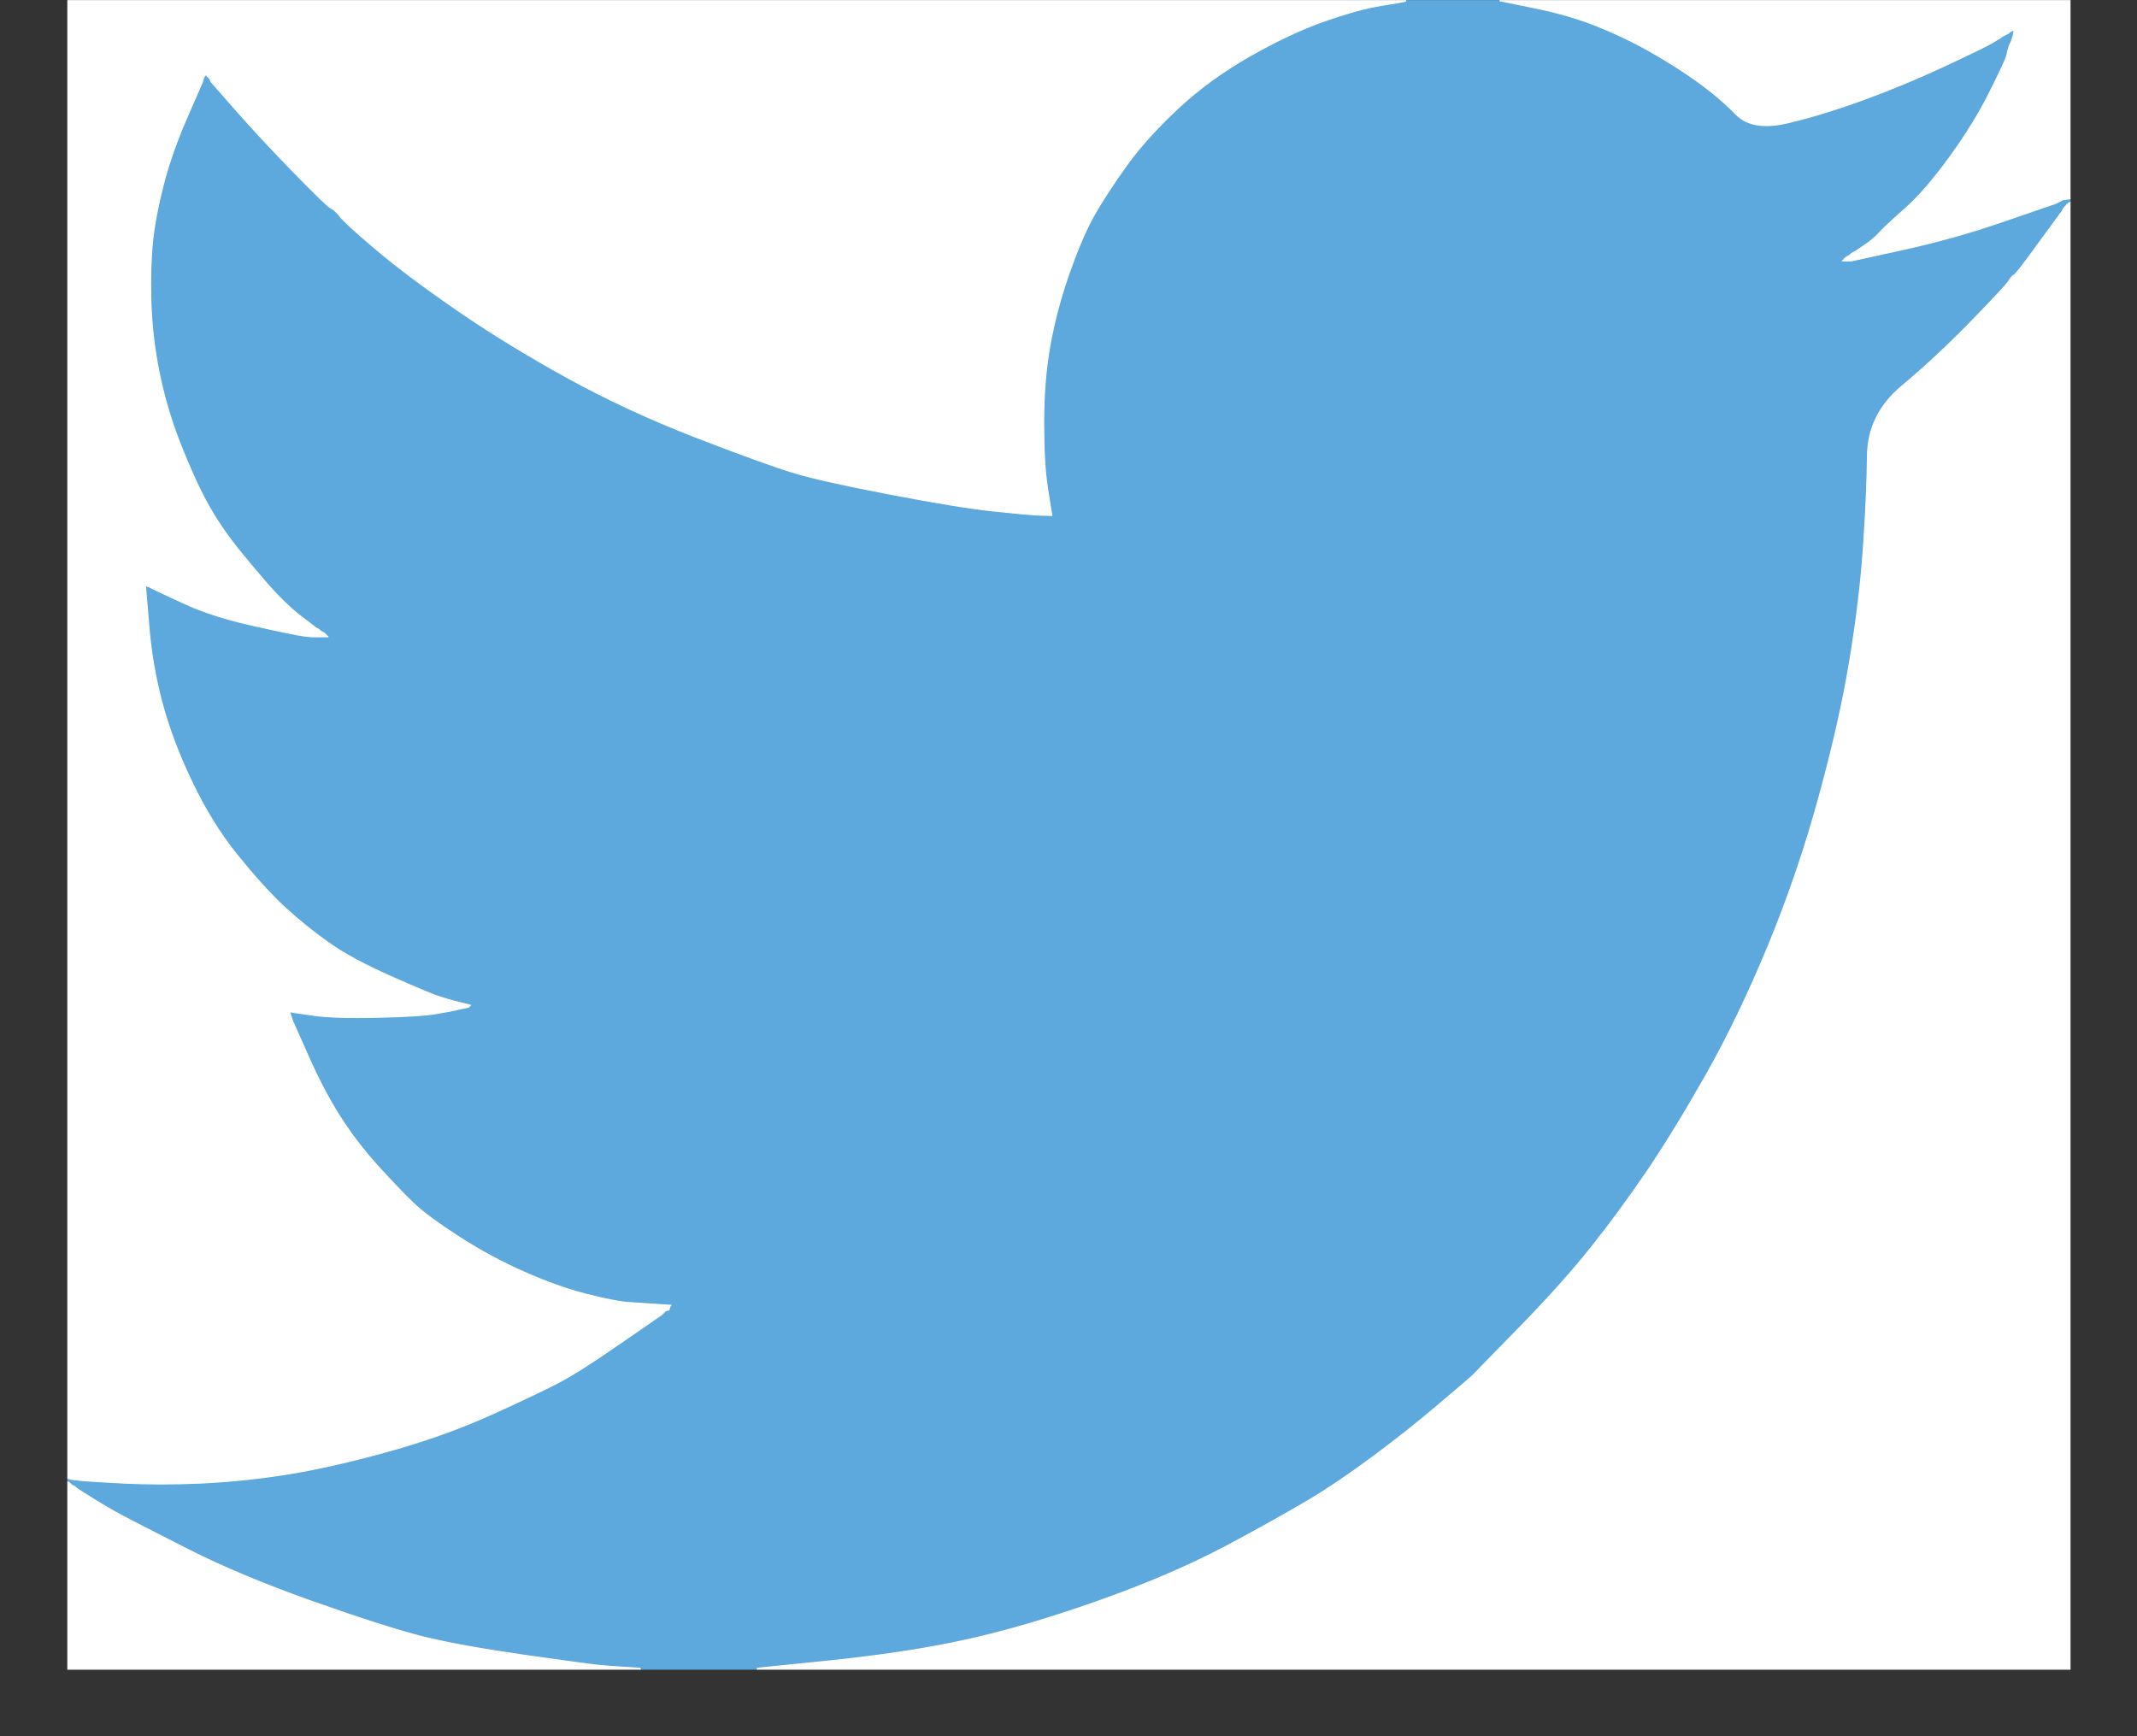 <svg width="32" height="26" viewBox="0 0 32 26" fill="none" xmlns="http://www.w3.org/2000/svg">
<rect x="0" y="0" width="32" height="26" fill="#333333" stroke="none"/>
<path d="M21.049 0.015V0.01H22.454L22.968 0.115C23.31 0.184 23.621 0.273 23.901 0.384C24.18 0.495 24.45 0.624 24.712 0.772C24.973 0.92 25.21 1.071 25.423 1.224C25.634 1.376 25.823 1.537 25.991 1.707C26.156 1.879 26.415 1.923 26.766 1.84C27.118 1.757 27.496 1.641 27.902 1.493C28.307 1.346 28.708 1.179 29.105 0.994C29.501 0.809 29.743 0.692 29.829 0.642C29.914 0.59 29.959 0.563 29.965 0.559L29.97 0.551L29.997 0.537L30.024 0.523L30.051 0.509L30.078 0.495L30.084 0.487L30.092 0.481L30.1 0.476L30.105 0.467L30.132 0.459L30.159 0.453L30.154 0.495L30.146 0.537L30.132 0.578L30.119 0.62L30.105 0.648L30.092 0.675L30.078 0.717C30.069 0.745 30.06 0.782 30.051 0.828C30.042 0.874 29.956 1.059 29.794 1.382C29.632 1.706 29.429 2.034 29.186 2.367C28.943 2.7 28.725 2.951 28.532 3.121C28.337 3.293 28.208 3.413 28.145 3.482C28.082 3.552 28.006 3.617 27.915 3.676L27.78 3.767L27.753 3.781L27.726 3.795L27.721 3.803L27.713 3.809L27.704 3.815L27.699 3.823L27.672 3.837L27.645 3.851L27.64 3.859L27.631 3.864L27.623 3.87L27.618 3.878L27.613 3.887L27.605 3.892L27.596 3.898L27.591 3.906H27.726L28.483 3.74C28.988 3.629 29.47 3.495 29.93 3.338L30.659 3.088L30.741 3.06L30.781 3.046L30.808 3.033L30.835 3.019L30.862 3.005L30.889 2.991L30.943 2.983L30.997 2.977V3.033L30.984 3.038L30.97 3.046L30.965 3.055L30.957 3.06L30.949 3.066L30.943 3.074L30.938 3.082L30.93 3.088L30.922 3.094L30.916 3.102L30.911 3.11L30.903 3.116L30.889 3.143L30.876 3.171L30.868 3.177C30.864 3.182 30.75 3.339 30.524 3.648C30.299 3.959 30.177 4.116 30.159 4.12C30.141 4.125 30.116 4.153 30.084 4.203C30.053 4.255 29.862 4.461 29.511 4.821C29.159 5.182 28.815 5.502 28.478 5.783C28.139 6.066 27.968 6.414 27.964 6.826C27.959 7.237 27.938 7.701 27.902 8.218C27.866 8.736 27.798 9.295 27.699 9.896C27.6 10.497 27.447 11.176 27.239 11.934C27.032 12.692 26.78 13.432 26.483 14.153C26.185 14.874 25.874 15.521 25.55 16.094C25.225 16.667 24.928 17.152 24.658 17.55C24.387 17.947 24.113 18.322 23.833 18.673C23.554 19.024 23.201 19.42 22.773 19.86C22.344 20.298 22.11 20.538 22.07 20.581C22.029 20.622 21.852 20.773 21.541 21.036C21.231 21.3 20.897 21.565 20.54 21.829C20.185 22.091 19.859 22.311 19.562 22.486C19.264 22.662 18.906 22.862 18.486 23.088C18.067 23.315 17.615 23.526 17.128 23.72C16.642 23.914 16.128 24.095 15.588 24.261C15.047 24.427 14.524 24.557 14.019 24.649C13.515 24.742 12.943 24.82 12.303 24.885L11.343 24.982V24.996H9.586V24.982L9.356 24.968C9.203 24.959 9.077 24.95 8.977 24.94C8.878 24.931 8.504 24.88 7.855 24.788C7.207 24.695 6.697 24.603 6.328 24.511C5.959 24.418 5.409 24.242 4.679 23.984C3.949 23.725 3.324 23.463 2.805 23.199C2.288 22.936 1.964 22.77 1.832 22.7C1.702 22.631 1.556 22.546 1.394 22.445L1.151 22.292L1.145 22.284L1.137 22.278L1.129 22.273L1.124 22.264L1.097 22.25L1.07 22.237L1.064 22.228L1.056 22.223L1.048 22.217L1.043 22.209L1.037 22.201L1.029 22.195H1.016V22.14L1.043 22.145L1.07 22.153L1.191 22.167C1.272 22.177 1.493 22.19 1.854 22.209C2.214 22.227 2.597 22.227 3.003 22.209C3.408 22.19 3.823 22.149 4.246 22.084C4.67 22.019 5.17 21.909 5.747 21.751C6.324 21.594 6.853 21.407 7.336 21.191C7.818 20.973 8.16 20.81 8.364 20.703C8.566 20.598 8.874 20.402 9.288 20.115L9.91 19.685L9.916 19.677L9.924 19.671L9.932 19.666L9.937 19.658L9.943 19.649L9.951 19.644L9.959 19.638L9.964 19.63L9.991 19.622L10.018 19.616L10.024 19.588L10.032 19.561L10.04 19.555L10.045 19.547L9.829 19.533C9.685 19.523 9.545 19.514 9.41 19.505C9.275 19.496 9.063 19.454 8.775 19.38C8.486 19.306 8.175 19.195 7.842 19.047C7.509 18.9 7.184 18.724 6.869 18.521C6.553 18.317 6.325 18.148 6.185 18.013C6.046 17.88 5.866 17.691 5.644 17.447C5.424 17.201 5.233 16.949 5.071 16.69C4.909 16.431 4.754 16.133 4.606 15.795L4.381 15.29L4.368 15.248L4.354 15.207L4.346 15.179L4.341 15.151L4.381 15.157L4.422 15.165L4.719 15.207C4.918 15.234 5.229 15.244 5.652 15.234C6.076 15.225 6.369 15.207 6.531 15.179C6.693 15.151 6.792 15.133 6.828 15.123L6.882 15.11L6.95 15.096L7.017 15.082L7.023 15.073L7.031 15.068L7.039 15.062L7.044 15.054L6.99 15.04L6.936 15.026L6.882 15.012L6.828 14.999L6.774 14.985C6.738 14.976 6.675 14.957 6.585 14.929C6.495 14.902 6.251 14.8 5.855 14.624C5.458 14.449 5.143 14.278 4.909 14.111C4.674 13.944 4.45 13.762 4.238 13.565C4.027 13.365 3.796 13.108 3.543 12.794C3.291 12.48 3.066 12.115 2.868 11.699C2.669 11.283 2.521 10.885 2.421 10.506C2.323 10.129 2.258 9.744 2.227 9.355L2.178 8.773L2.205 8.778L2.232 8.787L2.259 8.801L2.286 8.815L2.313 8.828L2.34 8.842L2.759 9.036C3.039 9.166 3.386 9.277 3.8 9.369C4.215 9.462 4.463 9.512 4.544 9.522L4.665 9.536H4.909L4.903 9.527L4.895 9.522L4.887 9.516L4.882 9.508L4.876 9.499L4.868 9.494L4.86 9.488L4.855 9.48L4.828 9.466L4.801 9.452L4.795 9.444L4.787 9.438L4.779 9.433L4.773 9.425L4.746 9.411L4.719 9.397L4.714 9.389C4.709 9.385 4.631 9.326 4.481 9.211C4.334 9.095 4.179 8.944 4.016 8.759C3.854 8.574 3.692 8.38 3.53 8.177C3.367 7.973 3.223 7.755 3.097 7.525C2.971 7.294 2.838 7 2.697 6.643C2.558 6.288 2.453 5.93 2.381 5.57C2.309 5.209 2.268 4.854 2.259 4.502C2.25 4.151 2.259 3.851 2.286 3.601C2.313 3.351 2.367 3.069 2.448 2.755C2.53 2.441 2.647 2.108 2.8 1.757L3.03 1.23L3.043 1.188L3.057 1.147L3.065 1.141L3.07 1.133L3.076 1.125L3.084 1.119L3.092 1.125L3.097 1.133L3.103 1.141L3.111 1.147L3.119 1.152L3.124 1.161L3.13 1.169L3.138 1.174L3.151 1.202L3.165 1.23L3.173 1.236L3.178 1.244L3.543 1.66C3.787 1.937 4.075 2.247 4.409 2.589C4.742 2.931 4.927 3.108 4.963 3.121C4.999 3.136 5.044 3.179 5.098 3.249C5.152 3.317 5.332 3.481 5.639 3.74C5.945 3.998 6.346 4.299 6.842 4.641C7.337 4.983 7.887 5.32 8.491 5.653C9.095 5.986 9.743 6.286 10.437 6.554C11.131 6.822 11.618 6.998 11.897 7.081C12.177 7.165 12.654 7.271 13.33 7.4C14.006 7.53 14.515 7.613 14.857 7.65C15.2 7.687 15.434 7.708 15.56 7.714L15.75 7.719L15.744 7.678L15.736 7.636L15.682 7.289C15.646 7.058 15.628 6.735 15.628 6.319C15.628 5.903 15.66 5.519 15.723 5.168C15.786 4.817 15.88 4.461 16.006 4.1C16.133 3.74 16.256 3.45 16.377 3.232C16.5 3.016 16.66 2.769 16.858 2.492C17.056 2.214 17.313 1.928 17.629 1.632C17.944 1.336 18.305 1.073 18.71 0.842C19.116 0.611 19.489 0.435 19.832 0.315C20.174 0.195 20.463 0.116 20.697 0.079C20.931 0.042 21.049 0.021 21.049 0.015Z" fill="#5DA8DC" stroke="#5DA8DC" stroke-width="0.016"/>
<path d="M1.016 11.075V0.01H21.049V0.015C21.049 0.021 20.931 0.042 20.697 0.079C20.463 0.116 20.174 0.195 19.832 0.315C19.489 0.435 19.116 0.611 18.71 0.842C18.305 1.073 17.944 1.336 17.629 1.632C17.313 1.928 17.056 2.214 16.858 2.492C16.66 2.769 16.5 3.016 16.377 3.232C16.256 3.45 16.133 3.74 16.006 4.1C15.88 4.461 15.786 4.817 15.723 5.168C15.66 5.519 15.628 5.903 15.628 6.319C15.628 6.735 15.646 7.058 15.682 7.289L15.736 7.636L15.744 7.678L15.75 7.719L15.56 7.714C15.434 7.708 15.2 7.687 14.857 7.65C14.515 7.613 14.006 7.53 13.33 7.4C12.654 7.271 12.177 7.165 11.897 7.081C11.618 6.998 11.131 6.822 10.437 6.554C9.743 6.286 9.095 5.986 8.491 5.653C7.887 5.32 7.337 4.983 6.842 4.641C6.346 4.299 5.945 3.998 5.639 3.74C5.332 3.481 5.152 3.317 5.098 3.249C5.044 3.179 4.999 3.136 4.963 3.121C4.927 3.108 4.742 2.931 4.409 2.589C4.075 2.247 3.787 1.937 3.543 1.66L3.178 1.244L3.173 1.236L3.165 1.23L3.151 1.202L3.138 1.174L3.13 1.169L3.124 1.161L3.119 1.152L3.111 1.147L3.103 1.141L3.097 1.133L3.092 1.125L3.084 1.119L3.076 1.125L3.07 1.133L3.065 1.141L3.057 1.147L3.043 1.188L3.03 1.23L2.8 1.757C2.647 2.108 2.53 2.441 2.448 2.755C2.367 3.069 2.313 3.351 2.286 3.601C2.259 3.851 2.25 4.151 2.259 4.502C2.268 4.854 2.309 5.209 2.381 5.57C2.453 5.93 2.558 6.288 2.697 6.643C2.838 7 2.971 7.294 3.097 7.525C3.223 7.756 3.368 7.973 3.53 8.177C3.692 8.38 3.854 8.574 4.016 8.759C4.179 8.944 4.334 9.095 4.481 9.211C4.631 9.326 4.709 9.385 4.714 9.389L4.719 9.397L4.746 9.411L4.773 9.425L4.779 9.433L4.787 9.438L4.795 9.444L4.801 9.452L4.828 9.466L4.855 9.48L4.86 9.488L4.868 9.494L4.876 9.499L4.882 9.508L4.887 9.516L4.895 9.522L4.903 9.527L4.909 9.536H4.665L4.544 9.522C4.463 9.512 4.215 9.462 3.8 9.369C3.386 9.277 3.039 9.166 2.759 9.036L2.34 8.842L2.313 8.828L2.286 8.815L2.259 8.801L2.232 8.787L2.205 8.778L2.178 8.773L2.227 9.355C2.257 9.744 2.322 10.127 2.421 10.506C2.521 10.885 2.669 11.283 2.868 11.699C3.066 12.115 3.291 12.48 3.543 12.794C3.796 13.108 4.027 13.365 4.238 13.565C4.45 13.762 4.674 13.944 4.909 14.111C5.143 14.278 5.458 14.449 5.855 14.624C6.251 14.8 6.495 14.902 6.585 14.929C6.675 14.957 6.738 14.976 6.774 14.985L6.828 14.999L6.882 15.012L6.936 15.026L6.99 15.04L7.044 15.054L7.039 15.062L7.031 15.068L7.023 15.073L7.017 15.082L6.95 15.096L6.882 15.11L6.828 15.123C6.792 15.133 6.693 15.151 6.531 15.179C6.369 15.207 6.076 15.225 5.652 15.234C5.229 15.244 4.918 15.234 4.719 15.207L4.422 15.165L4.381 15.157L4.341 15.151L4.346 15.179L4.354 15.207L4.368 15.248L4.381 15.29L4.606 15.795C4.754 16.133 4.909 16.431 5.071 16.69C5.233 16.949 5.424 17.201 5.644 17.447C5.866 17.691 6.046 17.88 6.185 18.013C6.325 18.148 6.553 18.317 6.869 18.521C7.184 18.724 7.509 18.9 7.842 19.047C8.175 19.195 8.486 19.306 8.775 19.38C9.063 19.454 9.275 19.496 9.41 19.505C9.545 19.514 9.685 19.523 9.829 19.533L10.045 19.547L10.04 19.555L10.032 19.561L10.024 19.588L10.018 19.616L9.991 19.622L9.964 19.63L9.959 19.638L9.951 19.644L9.943 19.649L9.937 19.658L9.932 19.666L9.924 19.671L9.916 19.677L9.91 19.685L9.288 20.115C8.874 20.402 8.566 20.598 8.364 20.703C8.16 20.81 7.818 20.973 7.336 21.191C6.853 21.407 6.324 21.594 5.747 21.751C5.17 21.909 4.67 22.019 4.246 22.084C3.823 22.149 3.408 22.19 3.003 22.209C2.597 22.227 2.214 22.227 1.854 22.209C1.493 22.19 1.272 22.177 1.191 22.167L1.07 22.153L1.043 22.145L1.016 22.14V11.075ZM30.965 3.055L30.97 3.046L30.984 3.038L30.997 3.033V24.996H11.343V24.982L12.303 24.885C12.943 24.82 13.515 24.742 14.019 24.649C14.524 24.557 15.047 24.427 15.588 24.261C16.128 24.095 16.642 23.914 17.128 23.72C17.615 23.526 18.067 23.315 18.486 23.088C18.906 22.862 19.264 22.662 19.562 22.486C19.859 22.311 20.185 22.091 20.54 21.829C20.897 21.565 21.231 21.3 21.541 21.036C21.852 20.773 22.029 20.622 22.07 20.581C22.11 20.538 22.344 20.298 22.773 19.86C23.201 19.42 23.554 19.024 23.833 18.673C24.113 18.322 24.387 17.947 24.658 17.55C24.928 17.152 25.225 16.667 25.55 16.094C25.874 15.521 26.185 14.874 26.483 14.153C26.78 13.432 27.032 12.692 27.239 11.934C27.447 11.176 27.6 10.497 27.699 9.896C27.798 9.295 27.866 8.736 27.902 8.218C27.938 7.701 27.959 7.237 27.964 6.826C27.968 6.414 28.139 6.066 28.478 5.783C28.815 5.502 29.159 5.182 29.511 4.821C29.862 4.461 30.053 4.255 30.084 4.203C30.116 4.153 30.141 4.125 30.159 4.12C30.177 4.116 30.299 3.959 30.524 3.648C30.75 3.339 30.864 3.182 30.868 3.177L30.876 3.171L30.889 3.143L30.903 3.116L30.911 3.11L30.916 3.102L30.922 3.094L30.93 3.088L30.938 3.082L30.943 3.074L30.949 3.066L30.957 3.06L30.965 3.055ZM22.968 0.115L22.454 0.01H30.997V2.977L30.943 2.983L30.889 2.991L30.862 3.005L30.835 3.019L30.808 3.033L30.781 3.046L30.741 3.06L30.659 3.088L29.93 3.338C29.47 3.495 28.988 3.629 28.483 3.74L27.726 3.906H27.591L27.596 3.898L27.605 3.892L27.613 3.887L27.618 3.878L27.623 3.87L27.631 3.864L27.64 3.859L27.645 3.851L27.672 3.837L27.699 3.823L27.704 3.815L27.713 3.809L27.721 3.803L27.726 3.795L27.753 3.781L27.78 3.767L27.915 3.676C28.006 3.617 28.082 3.552 28.145 3.482C28.208 3.413 28.337 3.293 28.532 3.121C28.725 2.951 28.943 2.7 29.186 2.367C29.429 2.034 29.632 1.706 29.794 1.382C29.956 1.059 30.042 0.874 30.051 0.828C30.06 0.782 30.069 0.745 30.078 0.717L30.092 0.675L30.105 0.648L30.119 0.62L30.132 0.578L30.146 0.537L30.154 0.495L30.159 0.453L30.132 0.459L30.105 0.467L30.1 0.476L30.092 0.481L30.084 0.487L30.078 0.495L30.051 0.509L30.024 0.523L29.997 0.537L29.97 0.551L29.965 0.559C29.959 0.563 29.914 0.59 29.829 0.642C29.743 0.692 29.501 0.809 29.105 0.994C28.708 1.179 28.307 1.346 27.902 1.493C27.496 1.641 27.118 1.757 26.766 1.84C26.415 1.923 26.156 1.879 25.991 1.707C25.823 1.537 25.634 1.376 25.423 1.224C25.21 1.071 24.973 0.92 24.712 0.772C24.45 0.624 24.179 0.495 23.901 0.384C23.621 0.273 23.31 0.184 22.968 0.115ZM1.016 23.596V22.195H1.029L1.037 22.201L1.043 22.209L1.048 22.217L1.056 22.223L1.064 22.228L1.07 22.237L1.097 22.25L1.124 22.264L1.129 22.273L1.137 22.278L1.145 22.284L1.151 22.292L1.394 22.445C1.556 22.546 1.702 22.631 1.832 22.7C1.964 22.77 2.288 22.936 2.805 23.199C3.324 23.463 3.949 23.725 4.679 23.984C5.409 24.242 5.959 24.418 6.328 24.511C6.697 24.603 7.207 24.695 7.855 24.788C8.504 24.88 8.878 24.931 8.977 24.94C9.077 24.95 9.203 24.959 9.356 24.968L9.586 24.982V24.996H1.016V23.596Z" fill="white" stroke="white" stroke-width="0.016"/>
</svg>
